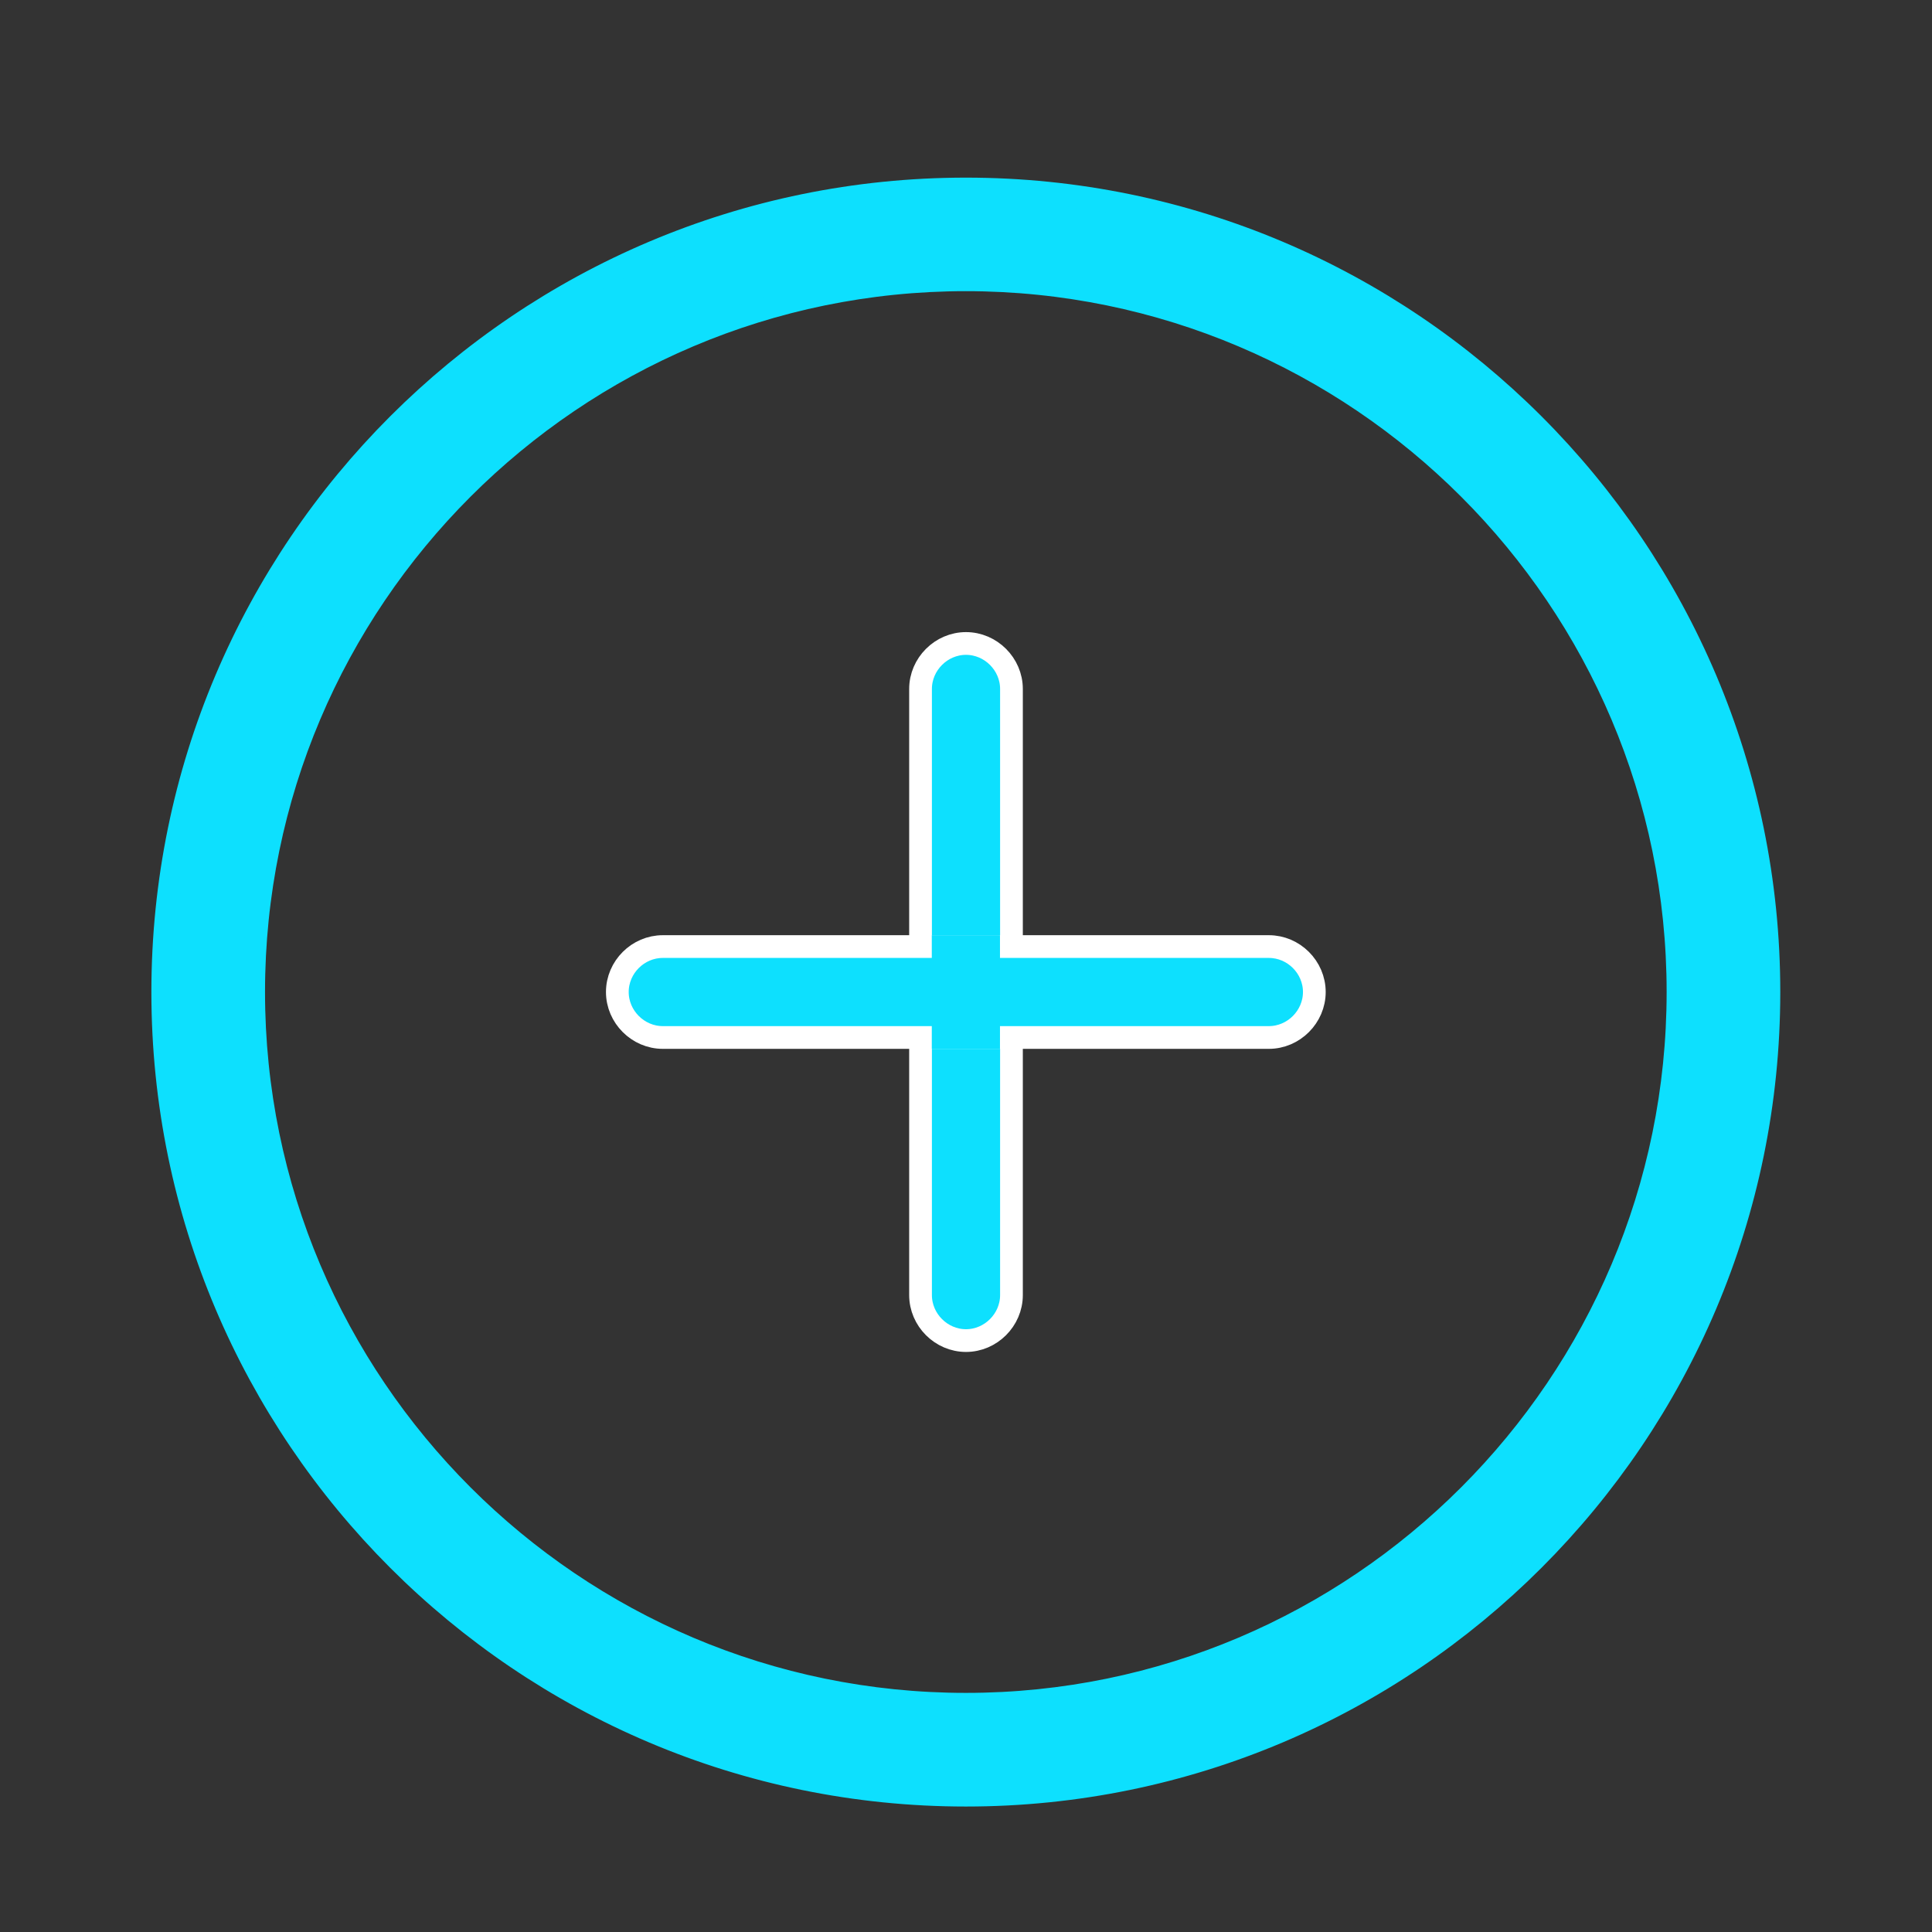 <svg width="17" height="17" viewBox="0 0 17 17" fill="none" xmlns="http://www.w3.org/2000/svg">
<rect x="0" y="0" width="17" height="17" fill="#333333" stroke="none"/>
<path d="M8.499 15.796C4.601 15.796 1.432 12.627 1.432 8.729C1.432 4.831 4.601 1.663 8.499 1.663C12.397 1.663 15.565 4.831 15.565 8.729C15.565 12.627 12.397 15.796 8.499 15.796ZM8.499 2.462C5.043 2.462 2.232 5.274 2.232 8.729C2.232 12.184 5.043 14.996 8.499 14.996C11.954 14.996 14.765 12.184 14.765 8.729C14.765 5.274 11.954 2.462 8.499 2.462Z" fill="#0DE0FE" stroke="#0DE0FE" stroke-width="0.2"/>
<path d="M8.5 11.796C8.282 11.796 8.1 11.614 8.1 11.396V6.062C8.1 5.844 8.282 5.662 8.5 5.662C8.718 5.662 8.9 5.844 8.9 6.062V11.396C8.9 11.614 8.718 11.796 8.5 11.796Z" fill="#0DE0FE" stroke="white" stroke-width="0.2"/>
<path d="M11.165 9.129H5.832C5.614 9.129 5.432 8.947 5.432 8.729C5.432 8.51 5.614 8.329 5.832 8.329H11.165C11.383 8.329 11.565 8.51 11.565 8.729C11.565 8.947 11.383 9.129 11.165 9.129Z" fill="#0DE0FE" stroke="white" stroke-width="0.2"/>
<path d="M8.199 8.229H8.499H8.799V9.229H8.199V8.229Z" fill="#0DE0FE"/>
</svg>
